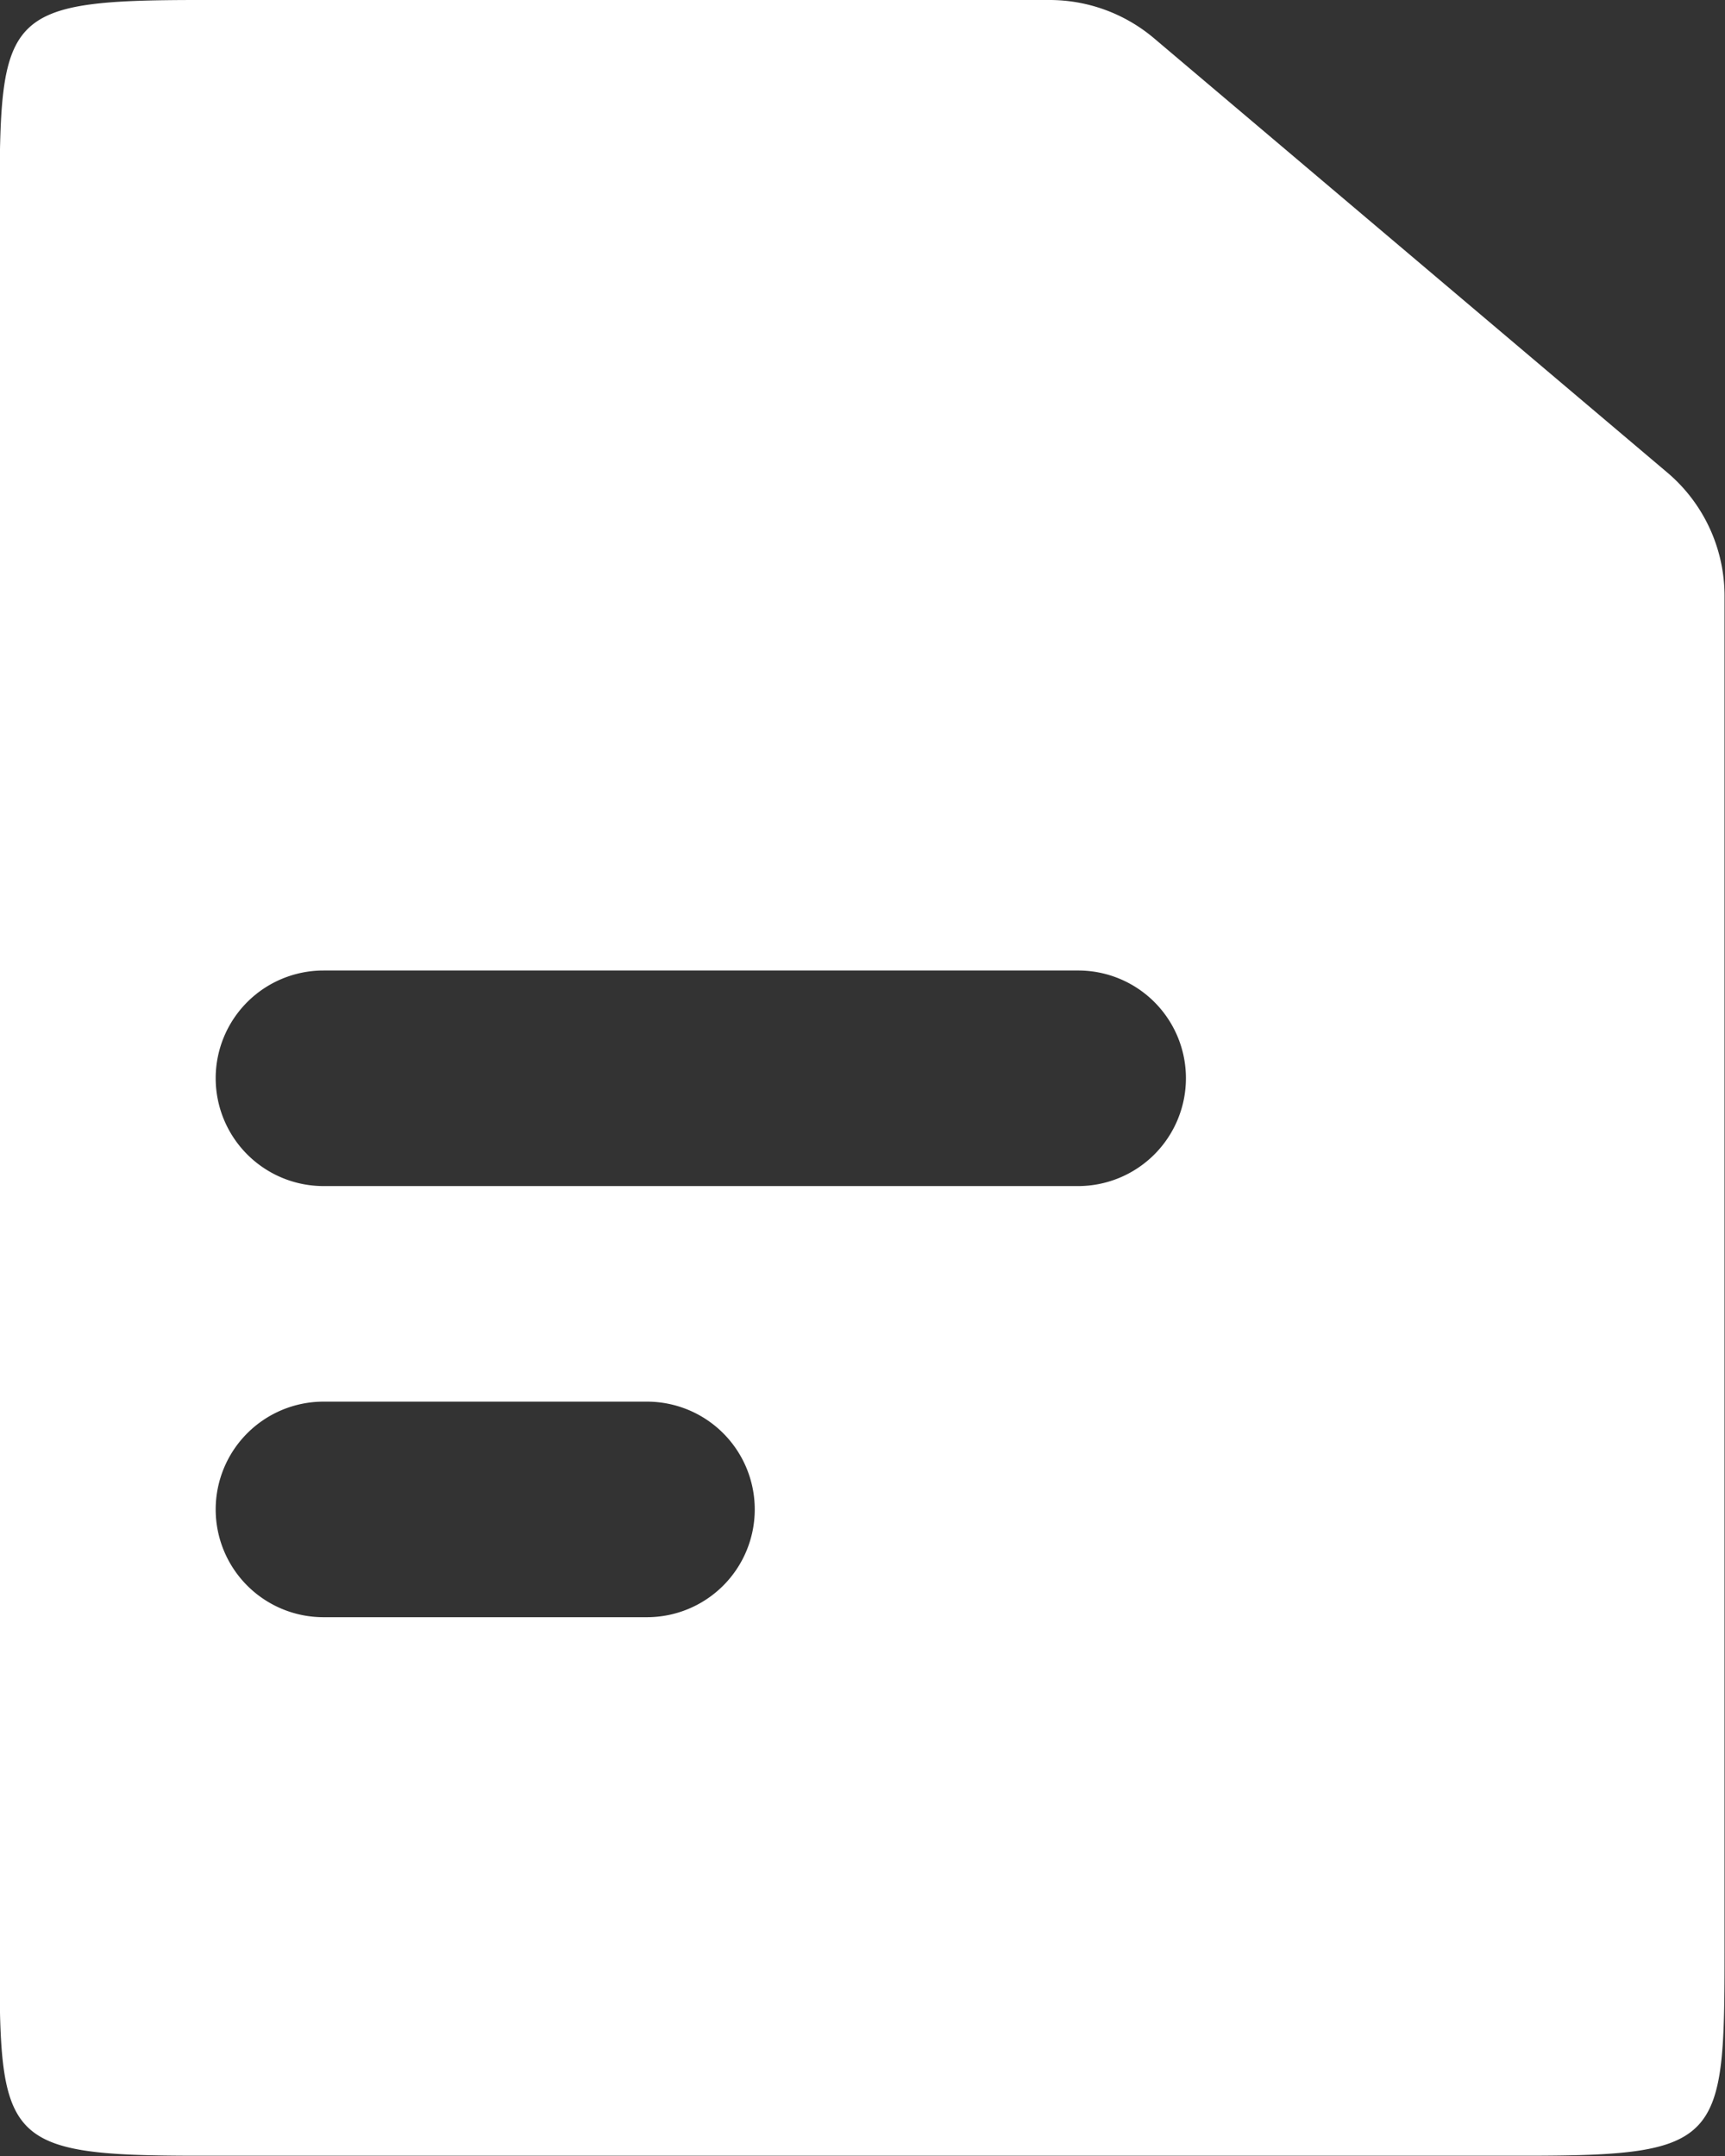 <svg xmlns="http://www.w3.org/2000/svg" width="18.483" height="23.104" viewBox="0 0 18.483 23.104"><rect x="0" y="0" width="18.483" height="23.104" fill="#333333" stroke="none"/><defs><style>.a{fill:#fff;}</style></defs><path class="a" d="M-143.919,7988h9.1a1.734,1.734,0,0,1,1.119.41l5.5,4.654a1.733,1.733,0,0,1,.613,1.323v14.5c0,2.068-.024,2.214-2.145,2.214h-14.192c-2.122,0-2.146-.146-2.146-2.214v-18.677C-146.065,7988.146-146.041,7988-143.919,7988Zm1.32,10.4a1.155,1.155,0,0,0-1.155,1.154,1.156,1.156,0,0,0,1.155,1.156h8.086a1.156,1.156,0,0,0,1.155-1.156,1.154,1.154,0,0,0-1.155-1.154Zm0,4.62a1.156,1.156,0,0,0-1.155,1.155,1.155,1.155,0,0,0,1.155,1.155h3.466a1.155,1.155,0,0,0,1.155-1.155,1.155,1.155,0,0,0-1.155-1.155Z" transform="translate(146.065 -7988)"/></svg>
